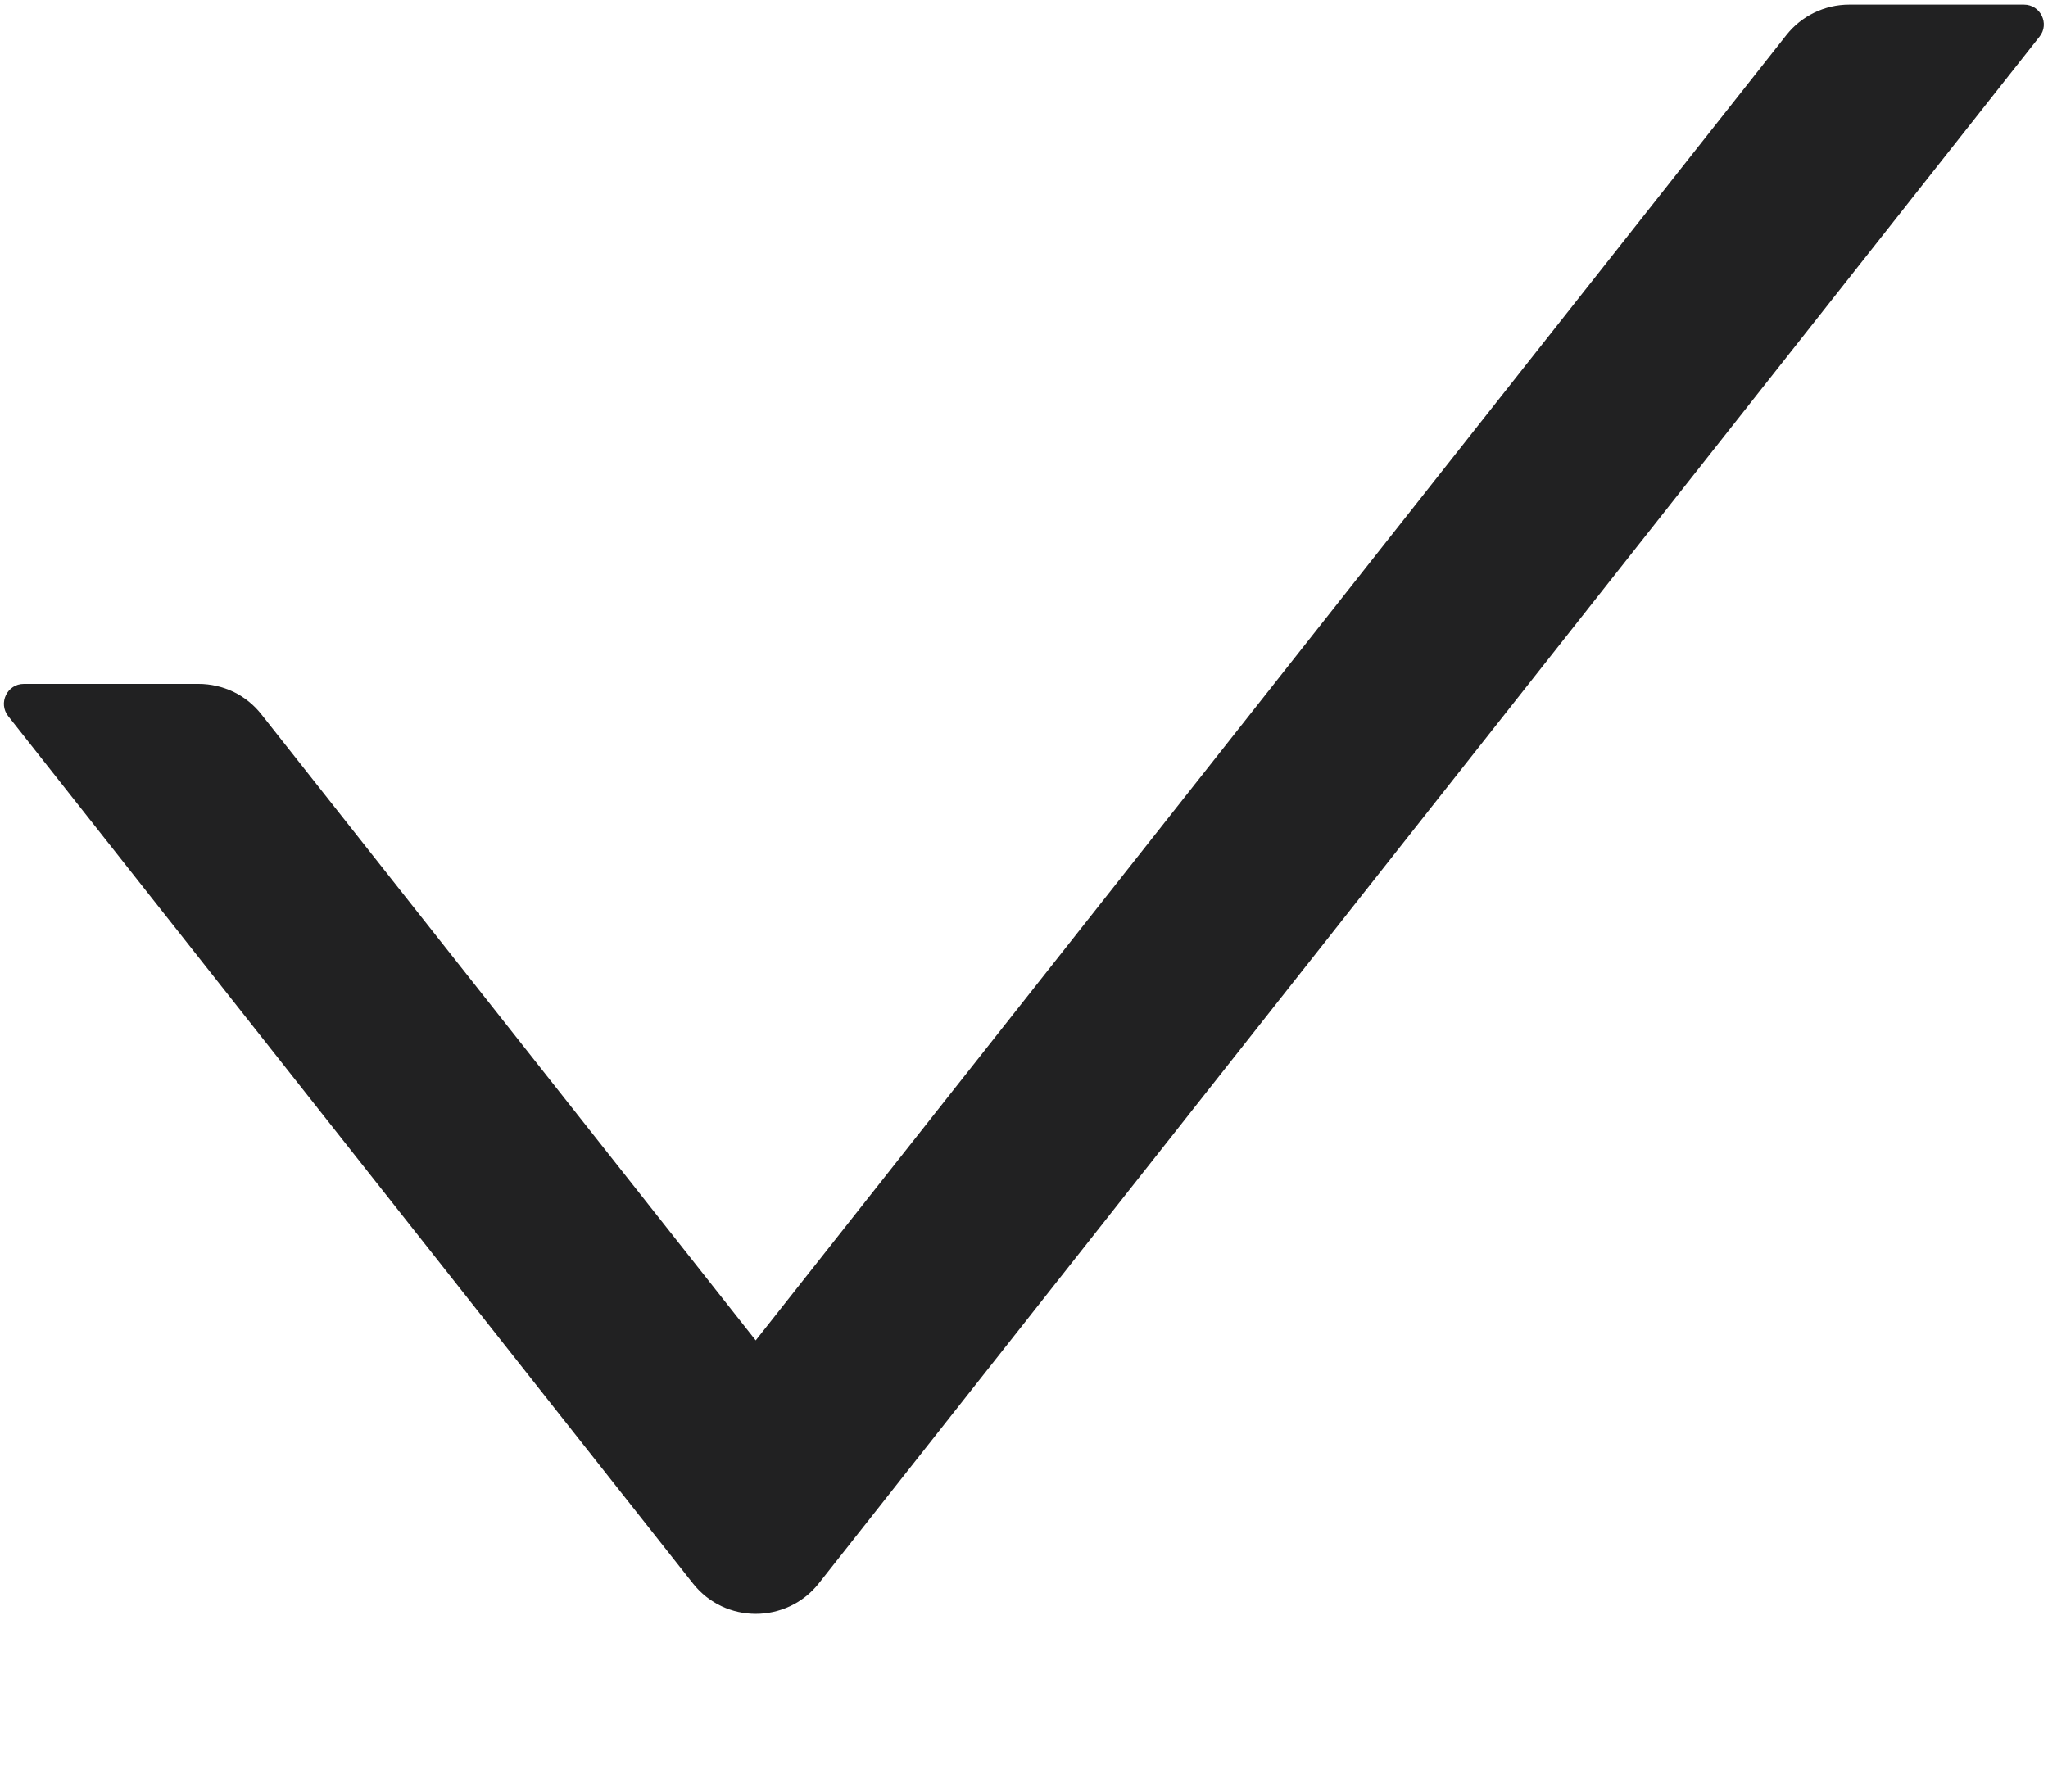 <svg width="8" height="7" viewBox="0 0 8 7" fill="none" xmlns="http://www.w3.org/2000/svg">
<path d="M7.906 0.018H7.223C7.128 0.018 7.037 0.062 6.978 0.137L2.952 5.237L1.021 2.791C0.992 2.754 0.955 2.724 0.912 2.703C0.87 2.683 0.823 2.672 0.776 2.672H0.093C0.028 2.672 -0.008 2.747 0.032 2.798L2.707 6.187C2.832 6.345 3.072 6.345 3.198 6.187L7.967 0.143C8.007 0.093 7.971 0.018 7.906 0.018Z" fill="#212122"/>
</svg>
